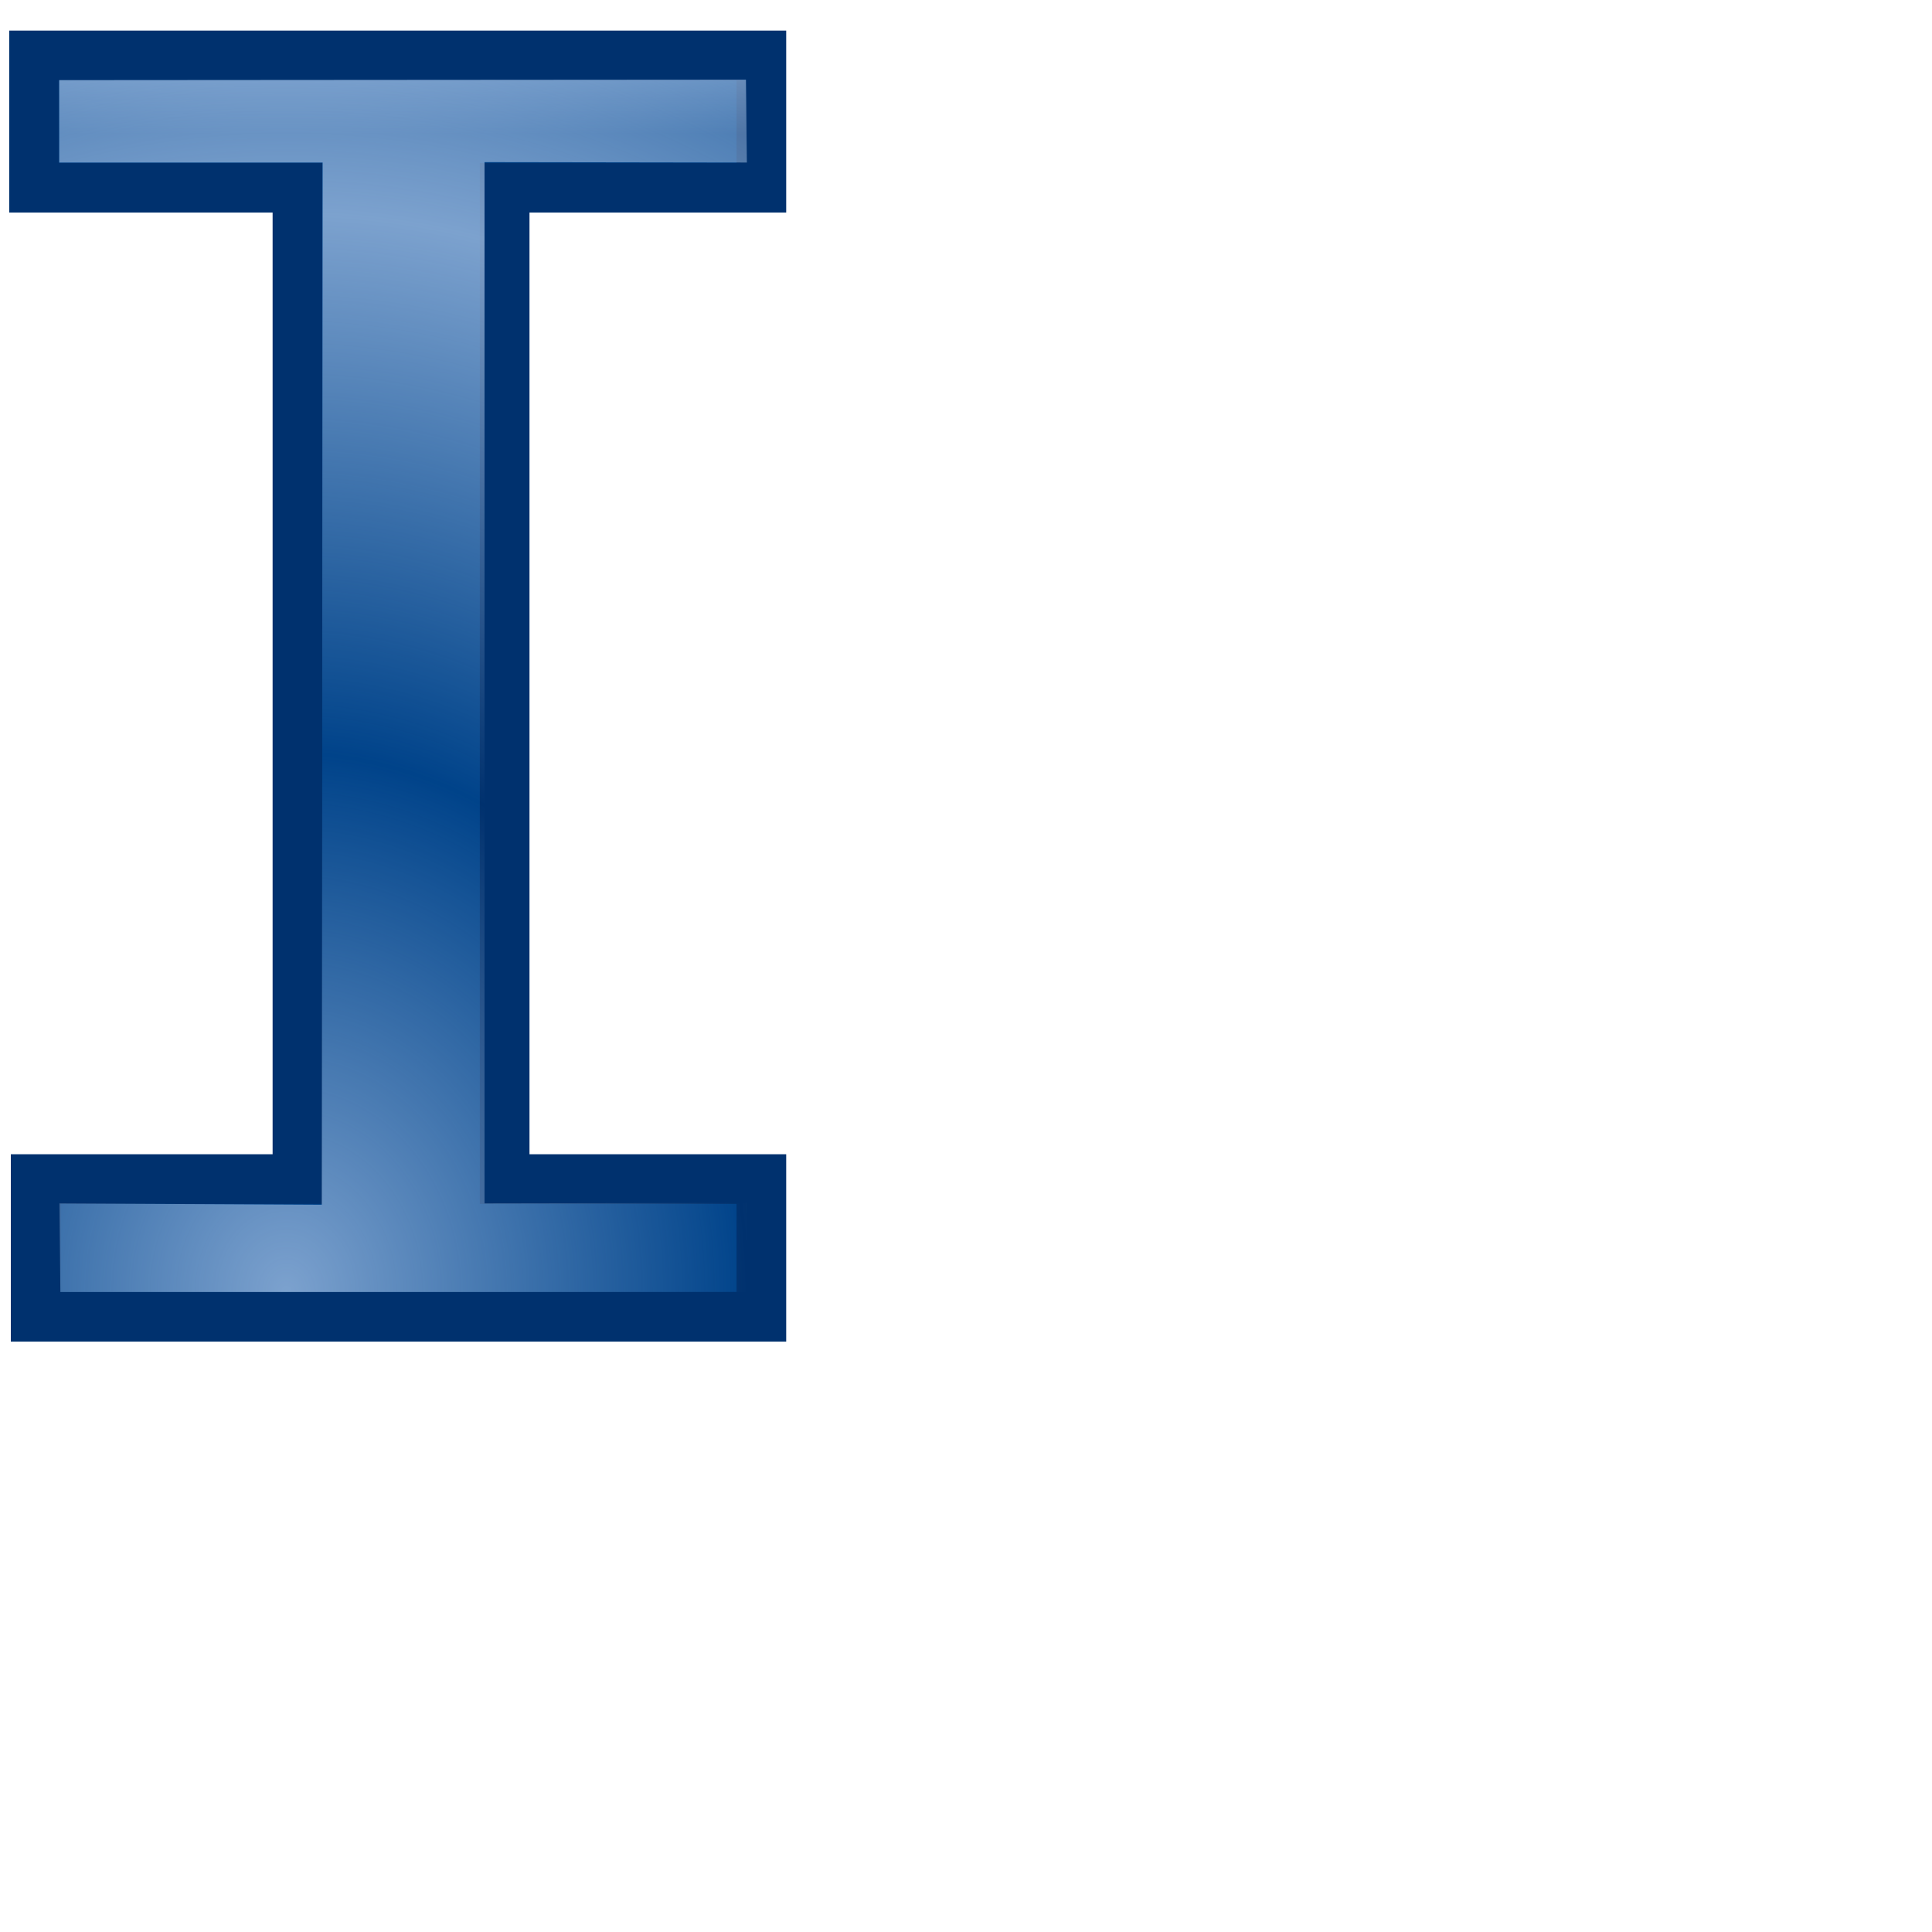 <?xml version="1.0" encoding="UTF-8" standalone="no"?>
<!-- Created with Inkscape (http://www.inkscape.org/) -->
<svg
   xmlns:dc="http://purl.org/dc/elements/1.1/"
   xmlns:cc="http://web.resource.org/cc/"
   xmlns:rdf="http://www.w3.org/1999/02/22-rdf-syntax-ns#"
   xmlns:svg="http://www.w3.org/2000/svg"
   xmlns="http://www.w3.org/2000/svg"
   xmlns:xlink="http://www.w3.org/1999/xlink"
   xmlns:sodipodi="http://sodipodi.sourceforge.net/DTD/sodipodi-0.dtd"
   xmlns:inkscape="http://www.inkscape.org/namespaces/inkscape"
   width="24"
   height="24"
   id="svg3570"
   sodipodi:version="0.32"
   inkscape:version="0.45"
   sodipodi:modified="true"
   version="1.0">
  <defs
     id="defs3572">
    <linearGradient
       inkscape:collect="always"
       id="linearGradient3604">
      <stop
         style="stop-color:#a4c0e4;stop-opacity:1;"
         offset="0"
         id="stop3606" />
      <stop
         style="stop-color:#a4c0e4;stop-opacity:0;"
         offset="1"
         id="stop3608" />
    </linearGradient>
    <linearGradient
       inkscape:collect="always"
       id="linearGradient3590">
      <stop
         style="stop-color:#a4c0e4;stop-opacity:1;"
         offset="0"
         id="stop3592" />
      <stop
         style="stop-color:#a4c0e4;stop-opacity:0;"
         offset="1"
         id="stop3594" />
    </linearGradient>
    <radialGradient
       inkscape:collect="always"
       xlink:href="#linearGradient3590"
       id="radialGradient3598"
       cx="9.344"
       cy="14.106"
       fx="9.344"
       fy="14.106"
       r="5.402"
       gradientTransform="matrix(1,0,0,1.156,0,-0.31)"
       gradientUnits="userSpaceOnUse"
       spreadMethod="reflect" />
    <radialGradient
       inkscape:collect="always"
       xlink:href="#linearGradient3604"
       id="radialGradient3612"
       cx="3.759"
       cy="13.75"
       fx="3.759"
       fy="13.75"
       r="4.374"
       gradientTransform="matrix(1.309,-1.9349242e-8,2.7938018e-8,1.532,-1.363,-5.009)"
       gradientUnits="userSpaceOnUse"
       spreadMethod="reflect" />
    <linearGradient
       inkscape:collect="always"
       xlink:href="#linearGradient3604"
       id="linearGradient3624"
       x1="9.283"
       y1="-0.099"
       x2="9.283"
       y2="1.669"
       gradientUnits="userSpaceOnUse"
       spreadMethod="pad" />
  </defs>
  <sodipodi:namedview
     id="base"
     pagecolor="#ffffff"
     bordercolor="#666666"
     borderopacity="1.0"
     inkscape:pageopacity="0.0"
     inkscape:pageshadow="2"
     inkscape:zoom="15.836083"
     inkscape:cx="-0.035327095"
     inkscape:cy="9.1844797"
     inkscape:current-layer="layer1"
     showgrid="true"
     inkscape:grid-bbox="true"
     inkscape:document-units="px"
     width="24px"
     height="24px"
     inkscape:window-width="1280"
     inkscape:window-height="727"
     inkscape:window-x="0"
     inkscape:window-y="0" />
  <g
     id="layer1"
     inkscape:label="Layer 1"
     inkscape:groupmode="layer">
    <path
       style="fill:#00438a;fill-rule:evenodd;stroke:#00316e;stroke-width:0.617;stroke-linecap:butt;stroke-linejoin:miter;stroke-miterlimit:4;stroke-dasharray:none;stroke-opacity:1"
       d="M 0.423,0.689 L 0.423,2.332 L 3.695,2.332 L 3.695,14.647 L 0.443,14.647 L 0.443,16.357 L 9.458,16.357 L 9.458,14.647 L 6.269,14.647 L 6.269,2.332 L 9.458,2.332 L 9.458,0.689 L 0.423,0.689 z "
       id="path3600"
       sodipodi:nodetypes="ccccccccccccc" />
    <path
       style="fill:url(#linearGradient3624);fill-rule:evenodd;stroke:none;stroke-width:0.617;stroke-linecap:butt;stroke-linejoin:miter;stroke-miterlimit:4;stroke-dasharray:none;stroke-opacity:1;fill-opacity:1.0"
       d="M 0.736,0.996 L 0.736,2.019 L 4.008,2.019 L 3.997,14.966 L 0.738,14.949 L 0.75,16.05 L 9.272,16.05 L 9.283,14.943 L 6.019,14.949 L 6.019,2.014 L 9.278,2.019 L 9.266,0.99 L 0.736,0.996 z "
       id="path3622"
       sodipodi:nodetypes="ccccccccccccc" />
    <path
       sodipodi:nodetypes="ccccccccccccc"
       id="path3602"
       d="M 0.736,0.996 L 0.736,2.019 L 4.008,2.019 L 3.997,14.966 L 0.738,14.949 L 0.75,16.05 L 9.272,16.05 L 9.283,14.943 L 6.019,14.949 L 6.019,2.014 L 9.278,2.019 L 9.266,0.99 L 0.736,0.996 z "
       style="fill:url(#radialGradient3612);fill-rule:evenodd;stroke:none;stroke-width:0.617;stroke-linecap:butt;stroke-linejoin:miter;stroke-miterlimit:4;stroke-dasharray:none;stroke-opacity:1;fill-opacity:1.0;opacity:0.756" />
  </g>
</svg>
